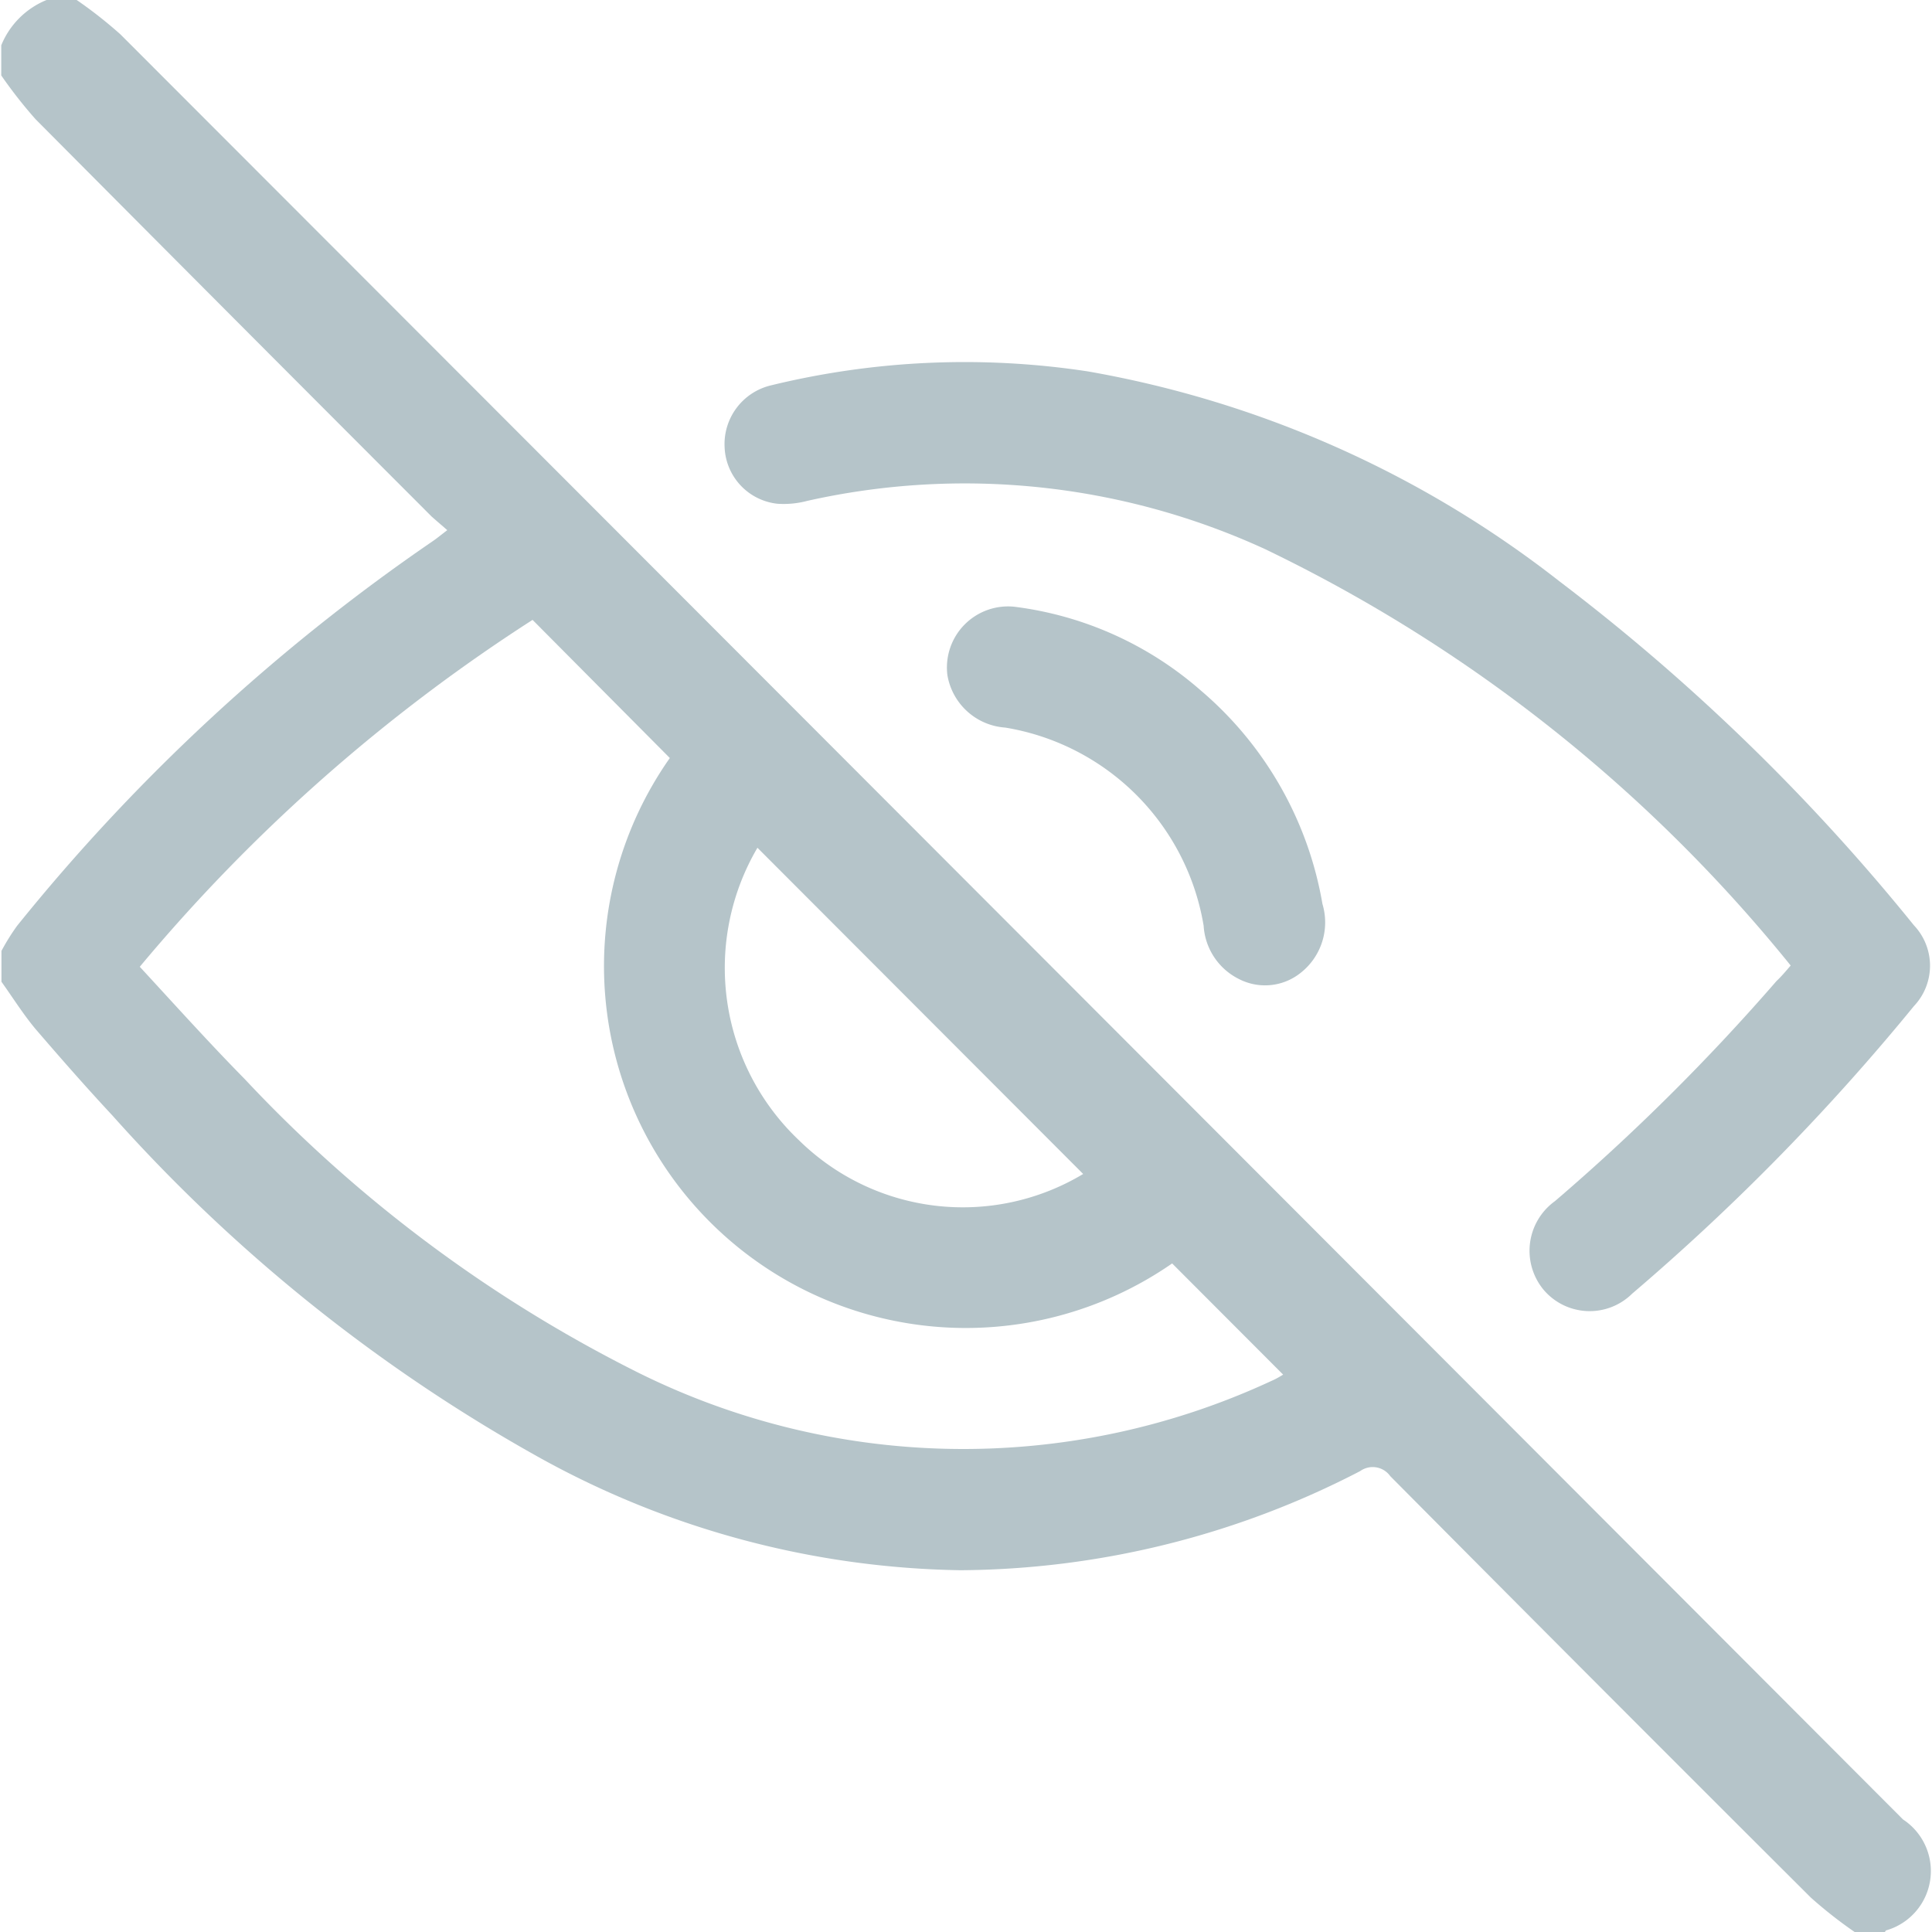 <svg id="hide" xmlns="http://www.w3.org/2000/svg" xmlns:xlink="http://www.w3.org/1999/xlink" width="20" height="20" viewBox="0 0 20 20">
  <defs>
    <clipPath id="clip-path">
      <rect id="Rectangle_5" data-name="Rectangle 5" width="20" height="20" transform="translate(342 363.5)" fill="#b5c4c9"/>
    </clipPath>
  </defs>
  <g id="unhidden" transform="translate(-342 -363.5)" clip-path="url(#clip-path)">
    <g id="Layer_2" data-name="Layer 2" transform="translate(342.013 363.5)">
      <g id="Layer_1" data-name="Layer 1">
        <path id="Path_66" data-name="Path 66" d="M19.186,20a4.668,4.668,0,0,1-.453-.356q-2.183-2.176-4.354-4.363a.223.223,0,0,0-.312-.052A9.1,9.1,0,0,1,9.93,16.255,9.284,9.284,0,0,1,5.591,15.1a17.026,17.026,0,0,1-4.439-3.551c-.275-.295-.542-.6-.8-.9-.128-.154-.234-.324-.35-.486V9.844a2.248,2.248,0,0,1,.162-.26,20.113,20.113,0,0,1,4.3-3.98c.046-.031.089-.067.153-.116-.064-.056-.116-.1-.162-.141Q2.4,3.291.355,1.234A4.792,4.792,0,0,1,0,.781V.469A.854.854,0,0,1,.469,0H.781a4.588,4.588,0,0,1,.453.356q9.228,9.237,18.453,18.479a.639.639,0,0,1-.177,1.149s-.007.011-.011.016ZM1.434,10.008c.369.4.719.789,1.087,1.163a14.4,14.4,0,0,0,4.02,3.012,7.564,7.564,0,0,0,6.606.113c.052-.022.1-.052.123-.066l-1.149-1.151a3.746,3.746,0,0,1-5.2-5.232L5.5,6.417A17.87,17.87,0,0,0,1.434,10.008ZM7.828,8.776a2.457,2.457,0,0,0,.43,3.028,2.42,2.42,0,0,0,2.942.349Z" fill="#b5c4c9"/>
        <path id="Path_67" data-name="Path 67" d="M18.524,9.995a15.786,15.786,0,0,0-5.44-4.31,7.446,7.446,0,0,0-4.74-.5.948.948,0,0,1-.307.03.613.613,0,0,1-.549-.588.625.625,0,0,1,.473-.636,8.458,8.458,0,0,1,3.289-.146,10.99,10.99,0,0,1,4.878,2.171A21.2,21.2,0,0,1,19.8,9.579a.608.608,0,0,1,0,.836,23.242,23.242,0,0,1-2.917,2.977.625.625,0,0,1-.919-.043.633.633,0,0,1,.12-.915,21.9,21.9,0,0,0,2.293-2.278C18.428,10.108,18.469,10.059,18.524,9.995Z" fill="#b5c4c9"/>
        <path id="Path_68" data-name="Path 68" d="M10.488,6.281a3.608,3.608,0,0,1,1.931.868,3.726,3.726,0,0,1,1.258,2.209.664.664,0,0,1-.231.717.589.589,0,0,1-.625.064.661.661,0,0,1-.374-.556,2.493,2.493,0,0,0-2.053-2.051.653.653,0,0,1-.6-.546A.633.633,0,0,1,10.488,6.281Z" fill="#b5c4c9"/>
      </g>
    </g>
  </g>
</svg>
